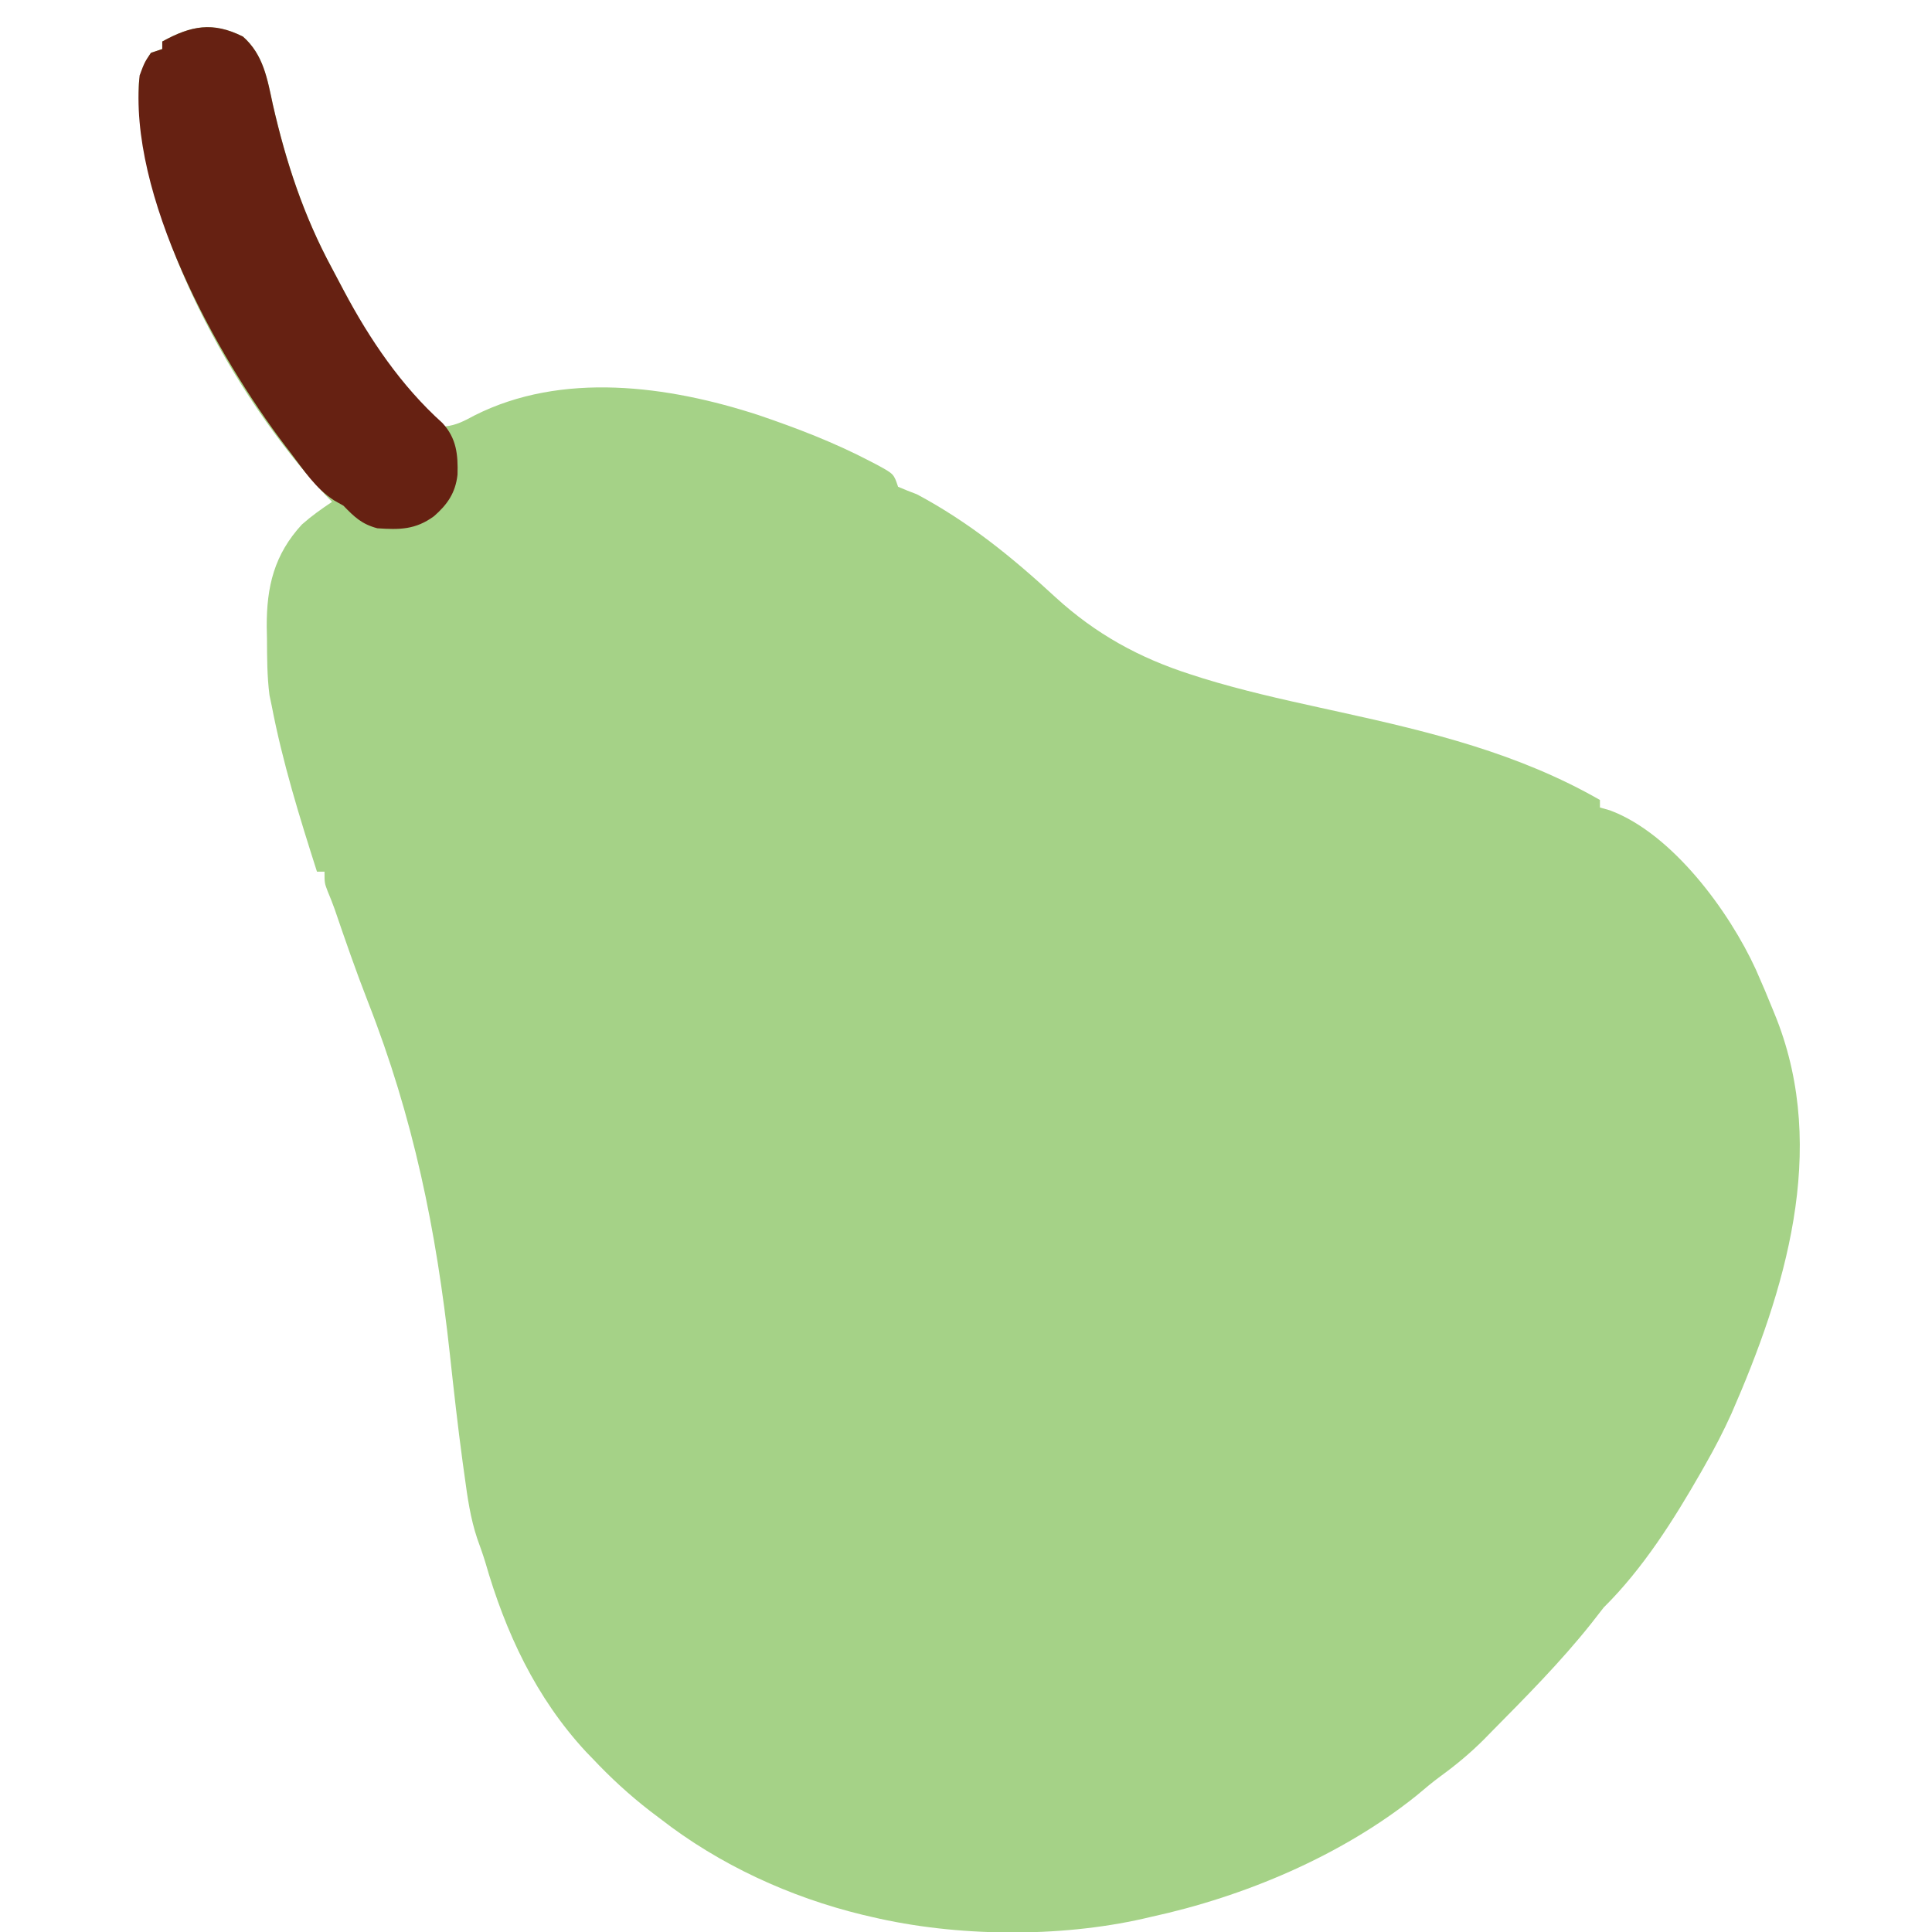 <?xml version="1.0" encoding="UTF-8"?>
<svg version="1.1" xmlns="http://www.w3.org/2000/svg" width="512" height="512">
<path d="M0 0 C5.46 4.81 6.466 11.251 7.938 18.062 C11.439 33.359 16.098 47.515 23.563 61.345 C24.631 63.323 25.672 65.313 26.715 67.305 C33.05 79.186 41.999 95.941 53.625 103.312 C56.516 103.023 58.78 101.807 61.312 100.438 C84.537 88.676 112.705 92.516 136.625 100.312 C146.819 103.776 156.831 107.619 166.375 112.625 C167.001 112.95 167.627 113.275 168.271 113.61 C172.498 115.931 172.498 115.931 173.625 119.312 C175.272 120.025 176.946 120.678 178.625 121.312 C192.456 128.697 203.865 137.994 215.312 148.562 C225.974 158.313 237.521 164.676 251.25 169.062 C252.295 169.398 253.34 169.733 254.416 170.078 C264.674 173.236 275.086 175.574 285.562 177.875 C286.427 178.065 287.291 178.255 288.182 178.451 C289.044 178.64 289.906 178.829 290.794 179.024 C314.888 184.316 338.051 189.958 359.625 202.312 C359.625 202.972 359.625 203.632 359.625 204.312 C360.509 204.563 361.394 204.813 362.305 205.07 C378.875 211.269 393.925 231.905 400.946 247.248 C402.57 250.911 404.133 254.593 405.625 258.312 C405.9 258.992 406.174 259.672 406.457 260.373 C420.104 295.282 408.7 332.438 394.466 364.96 C392.398 369.537 390.115 373.952 387.625 378.312 C387.23 379.01 386.835 379.708 386.429 380.427 C379.186 393.084 371.038 406.003 360.625 416.312 C359.508 417.719 358.406 419.137 357.312 420.562 C349.181 430.787 339.922 440.09 330.75 449.375 C329.859 450.285 329.859 450.285 328.951 451.214 C325.337 454.834 321.572 457.974 317.438 460.984 C315.229 462.603 313.153 464.358 311.062 466.125 C291.178 482.081 265.412 492.934 240.625 498.312 C239.992 498.461 239.358 498.609 238.706 498.761 C216.254 503.866 189.005 503.598 166.625 498.312 C165.838 498.13 165.05 497.947 164.239 497.759 C144.97 493.082 126.289 484.511 110.625 472.312 C109.279 471.295 109.279 471.295 107.906 470.258 C102.394 465.991 97.399 461.388 92.625 456.312 C92.064 455.734 91.504 455.155 90.926 454.559 C77.615 440.193 69.567 422.892 64.221 404.267 C63.583 402.175 62.842 400.133 62.102 398.074 C60.284 392.644 59.511 387.162 58.75 381.5 C58.585 380.32 58.42 379.14 58.25 377.924 C56.938 368.281 55.87 358.615 54.816 348.941 C51.244 316.186 45.158 286.453 33.098 255.707 C29.934 247.605 27.097 239.398 24.285 231.169 C23.72 229.58 23.085 228.015 22.438 226.457 C21.625 224.312 21.625 224.312 21.625 221.312 C20.965 221.312 20.305 221.312 19.625 221.312 C14.982 206.77 10.5 192.319 7.625 177.312 C7.433 176.405 7.241 175.498 7.043 174.562 C6.401 169.567 6.4 164.594 6.375 159.562 C6.354 158.529 6.334 157.495 6.312 156.43 C6.259 145.749 8.304 137.279 15.625 129.312 C18.201 127.036 20.767 125.218 23.625 123.312 C23.115 122.788 22.604 122.263 22.078 121.723 C-2.533 95.497 -28.034 49.423 -27.598 12.5 C-27.269 9.267 -26.179 6.985 -24.375 4.312 C-23.385 3.982 -22.395 3.652 -21.375 3.312 C-21.375 2.652 -21.375 1.992 -21.375 1.312 C-13.717 -2.906 -7.989 -3.994 0 0 Z " fill="#A5D287" transform="translate(64.375,9.688)"/>
<path d="M0 0 C5.46 4.81 6.466 11.251 7.938 18.062 C11.439 33.359 16.098 47.515 23.563 61.345 C24.631 63.323 25.672 65.313 26.715 67.305 C33.615 80.246 41.923 92.563 52.883 102.418 C56.624 106.486 57.021 110.804 56.871 116.105 C56.332 120.938 54.189 124.013 50.625 127.125 C45.706 130.712 41.498 130.716 35.625 130.312 C31.494 129.211 29.557 127.336 26.625 124.312 C25.455 123.655 25.455 123.655 24.262 122.984 C19.324 119.854 16.135 114.913 12.625 110.312 C12.221 109.787 11.817 109.262 11.4 108.721 C-7.072 84.492 -30.579 41.795 -27.375 10.312 C-26.062 6.812 -26.062 6.812 -24.375 4.312 C-23.385 3.982 -22.395 3.652 -21.375 3.312 C-21.375 2.652 -21.375 1.992 -21.375 1.312 C-13.717 -2.906 -7.989 -3.994 0 0 Z " fill="#662112" transform="translate(64.375,9.688)"/>
</svg>
